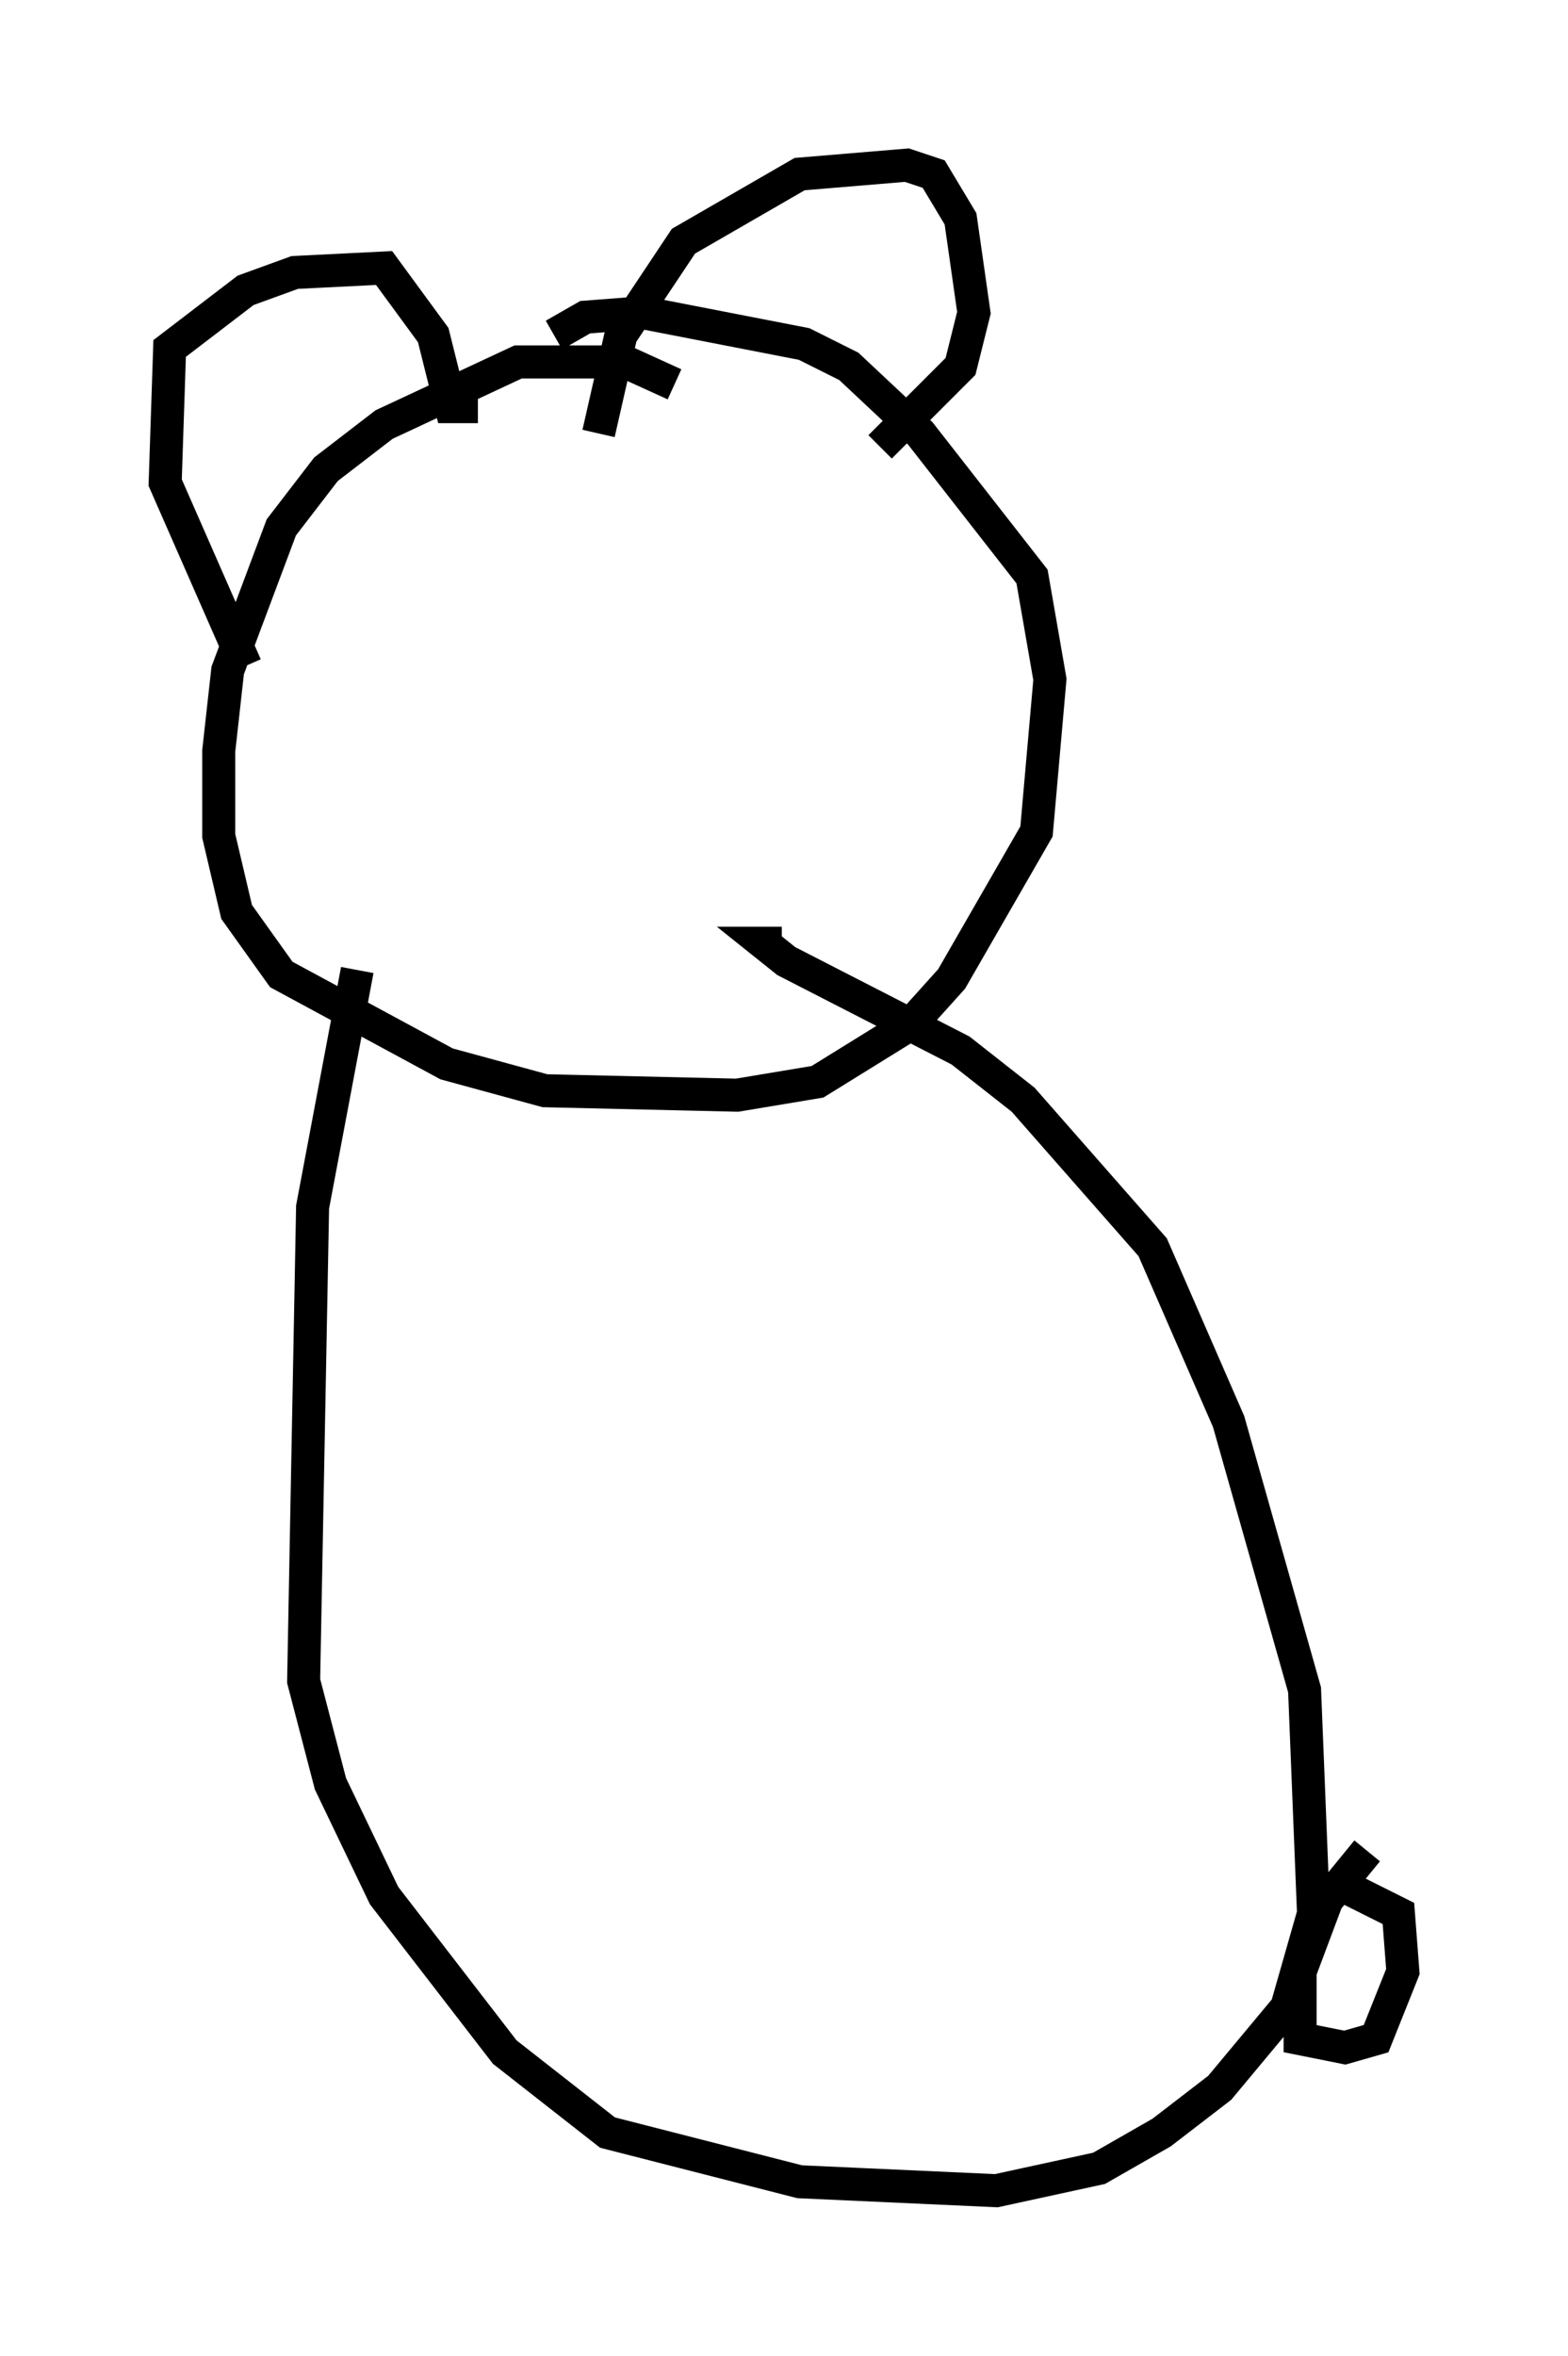 <?xml version="1.0" encoding="utf-8" ?>
<svg baseProfile="full" height="71.298" version="1.1" width="47.483" xmlns="http://www.w3.org/2000/svg" xmlns:ev="http://www.w3.org/2001/xml-events" xmlns:xlink="http://www.w3.org/1999/xlink"><defs /><rect fill="white" height="71.298" width="47.483" x="0" y="0" /><path d="M20.561, 13.39 m-0.135, -1.759 l-1.488, -0.677 -3.248, 0.0 l-4.059, 1.894 -1.759, 1.353 l-1.353, 1.759 -1.624, 4.33 l-0.271, 2.436 0.0, 2.571 l0.541, 2.3 1.353, 1.894 l5.007, 2.706 2.977, 0.812 l5.819, 0.135 2.436, -0.406 l2.842, -1.759 1.218, -1.353 l2.571, -4.465 0.406, -4.601 l-0.541, -3.112 -3.383, -4.33 l-2.165, -2.03 -1.353, -0.677 l-4.871, -0.947 -1.759, 0.135 l-0.947, 0.541 m-9.337, 10.013 l-2.436, -5.548 0.135, -4.059 l2.3, -1.759 1.488, -0.541 l2.706, -0.135 1.488, 2.03 l0.541, 2.165 0.812, 0.0 m3.654, 0.812 l0.677, -2.977 1.894, -2.842 l3.518, -2.03 3.248, -0.271 l0.812, 0.271 0.812, 1.353 l0.406, 2.842 -0.406, 1.624 l-2.436, 2.436 m-15.832, 15.832 l-1.353, 7.172 -0.271, 14.344 l0.812, 3.112 1.624, 3.383 l3.654, 4.736 3.112, 2.436 l5.819, 1.488 5.954, 0.271 l3.112, -0.677 1.894, -1.083 l1.759, -1.353 2.03, -2.436 l0.812, -2.842 -0.271, -6.766 l-2.3, -8.119 -2.3, -5.277 l-3.924, -4.465 -1.894, -1.488 l-5.277, -2.706 -0.677, -0.541 l0.541, 0.0 m17.726, 27.469 l-1.218, 1.488 -0.812, 2.165 l0.0, 2.03 1.353, 0.271 l0.947, -0.271 0.812, -2.03 l-0.135, -1.759 -1.894, -0.947 " fill="none" stroke="black" stroke-width="1" /></svg>